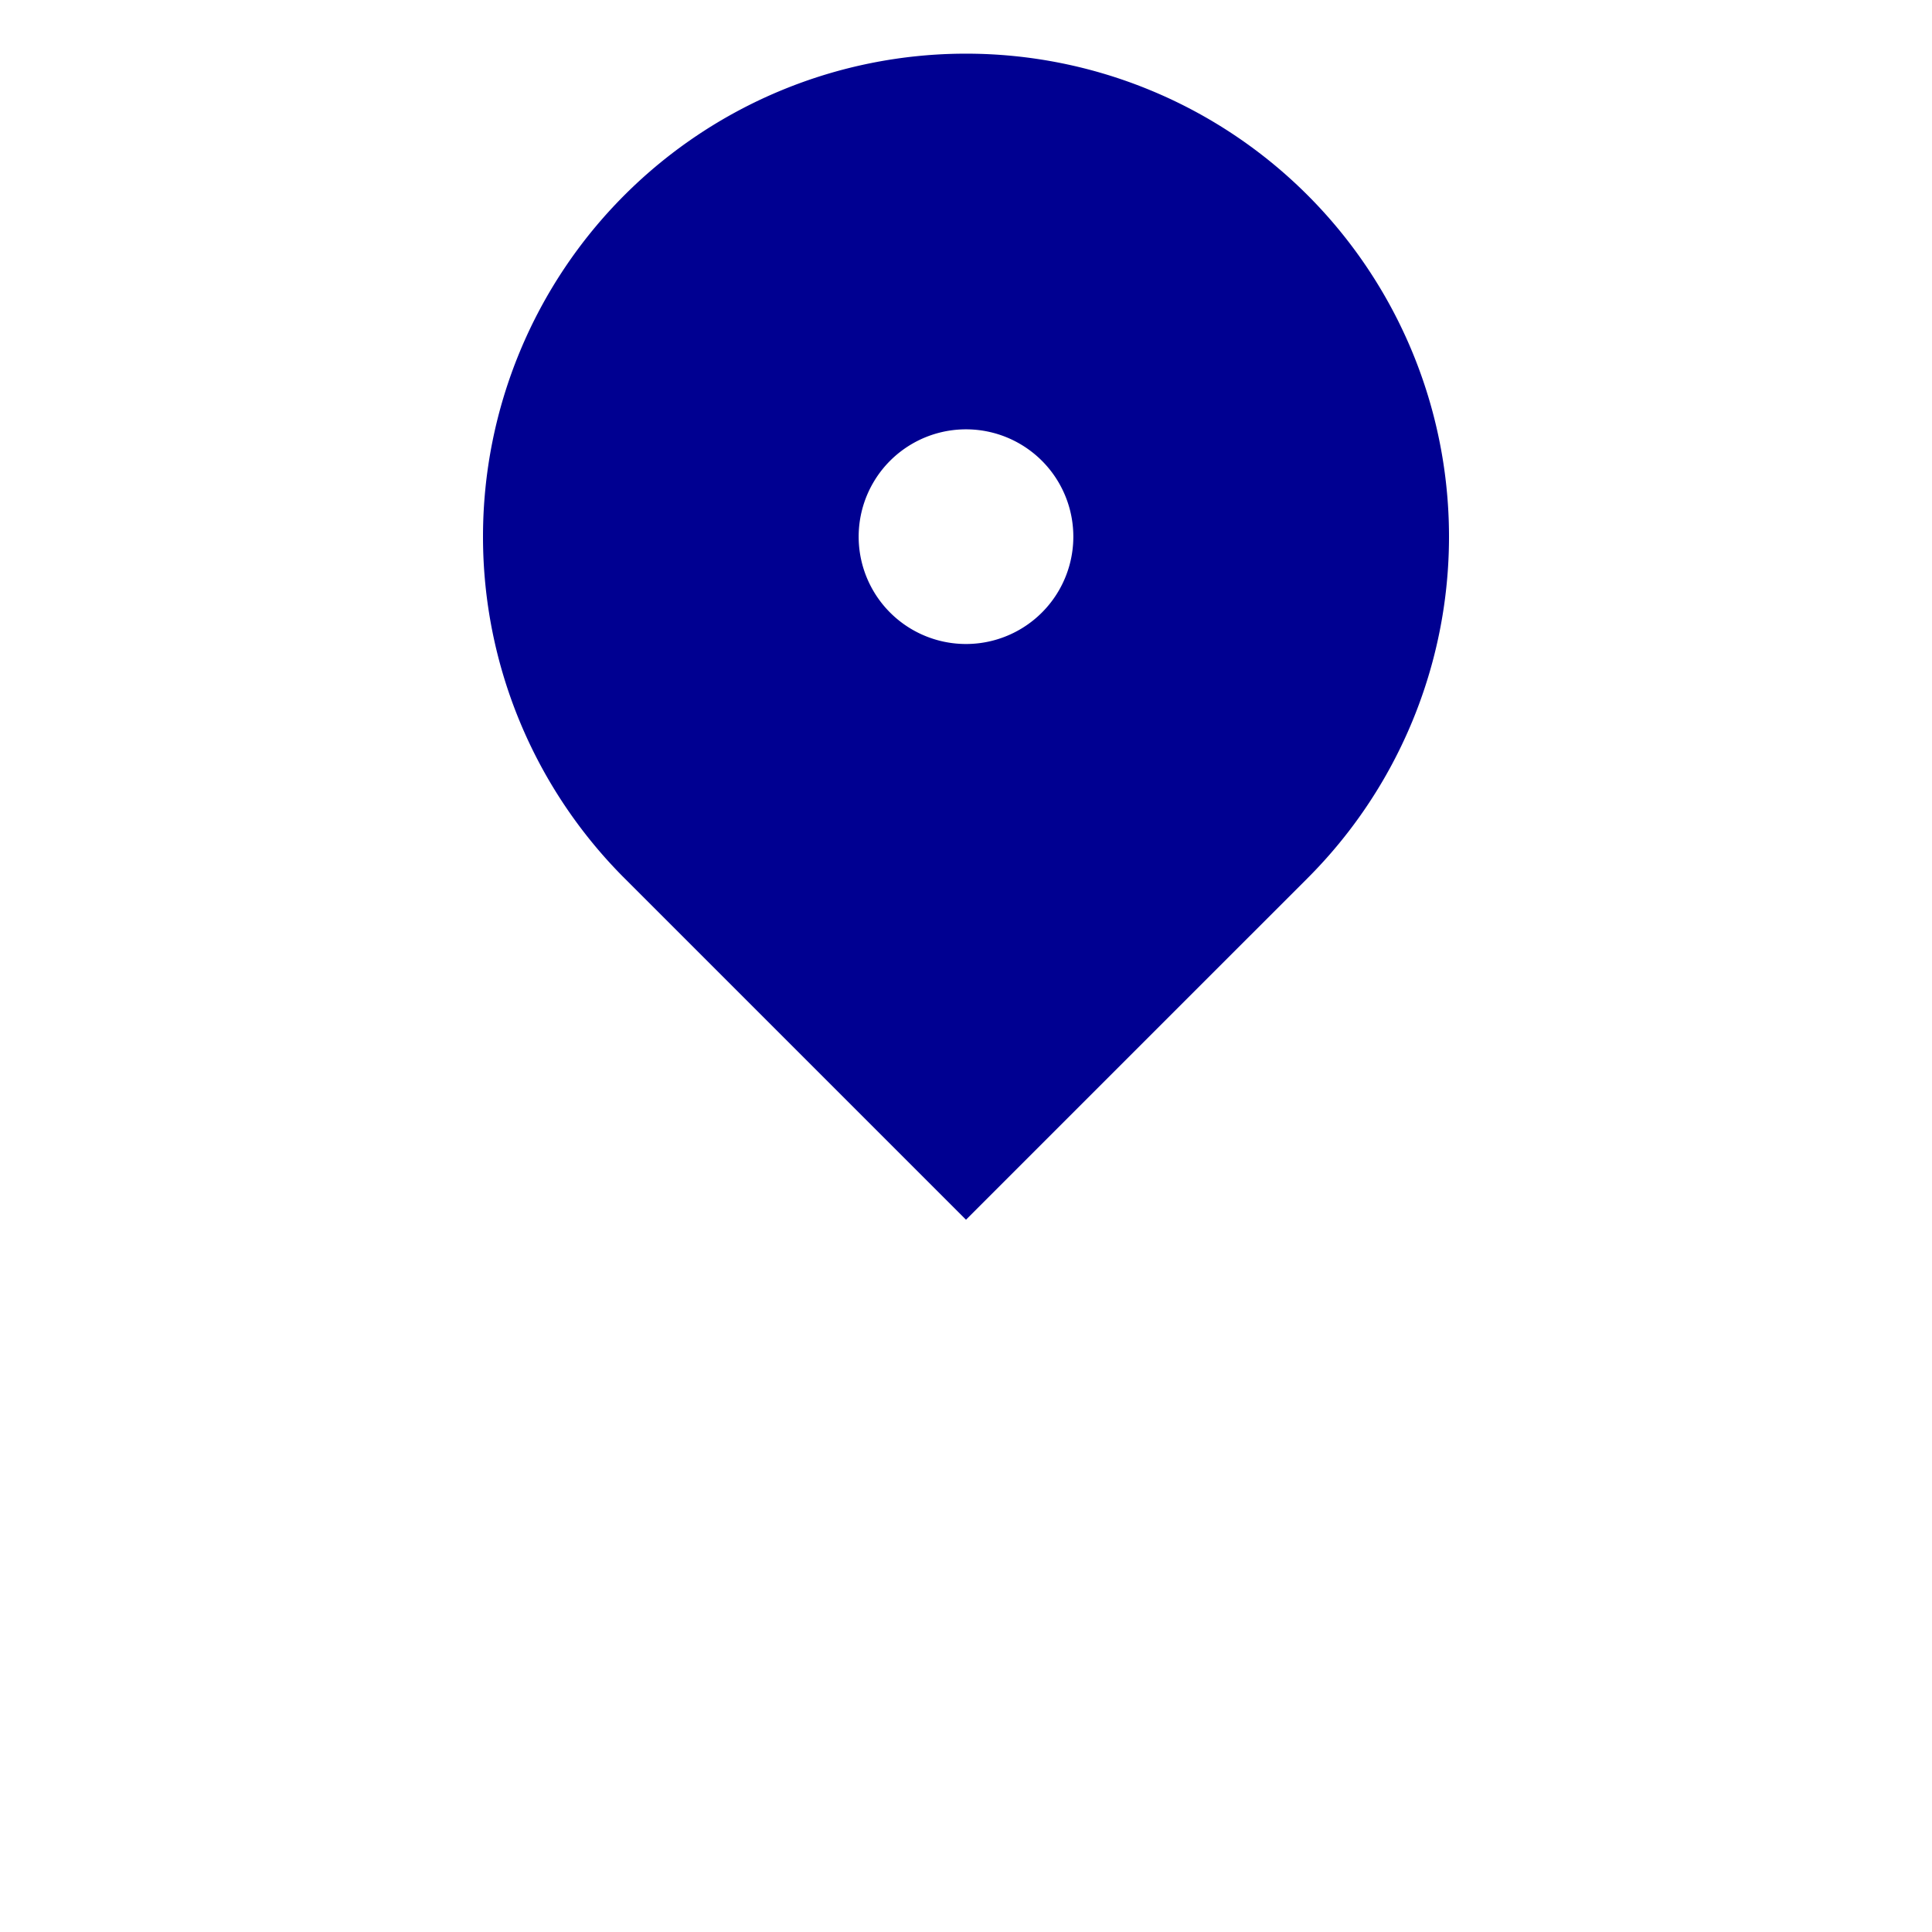 <svg xmlns="http://www.w3.org/2000/svg" viewBox="0 0 24 36" width="48" height="48"><path fill="#000091" d="M18.364 3.636a9 9 0 0 1 0 12.728L12 22.728l-6.364-6.364A9 9 0 0 1 18.364 3.636ZM12 8a2 2 0 1 0 0 4 2 2 0 0 0 0-4Z"/></svg>